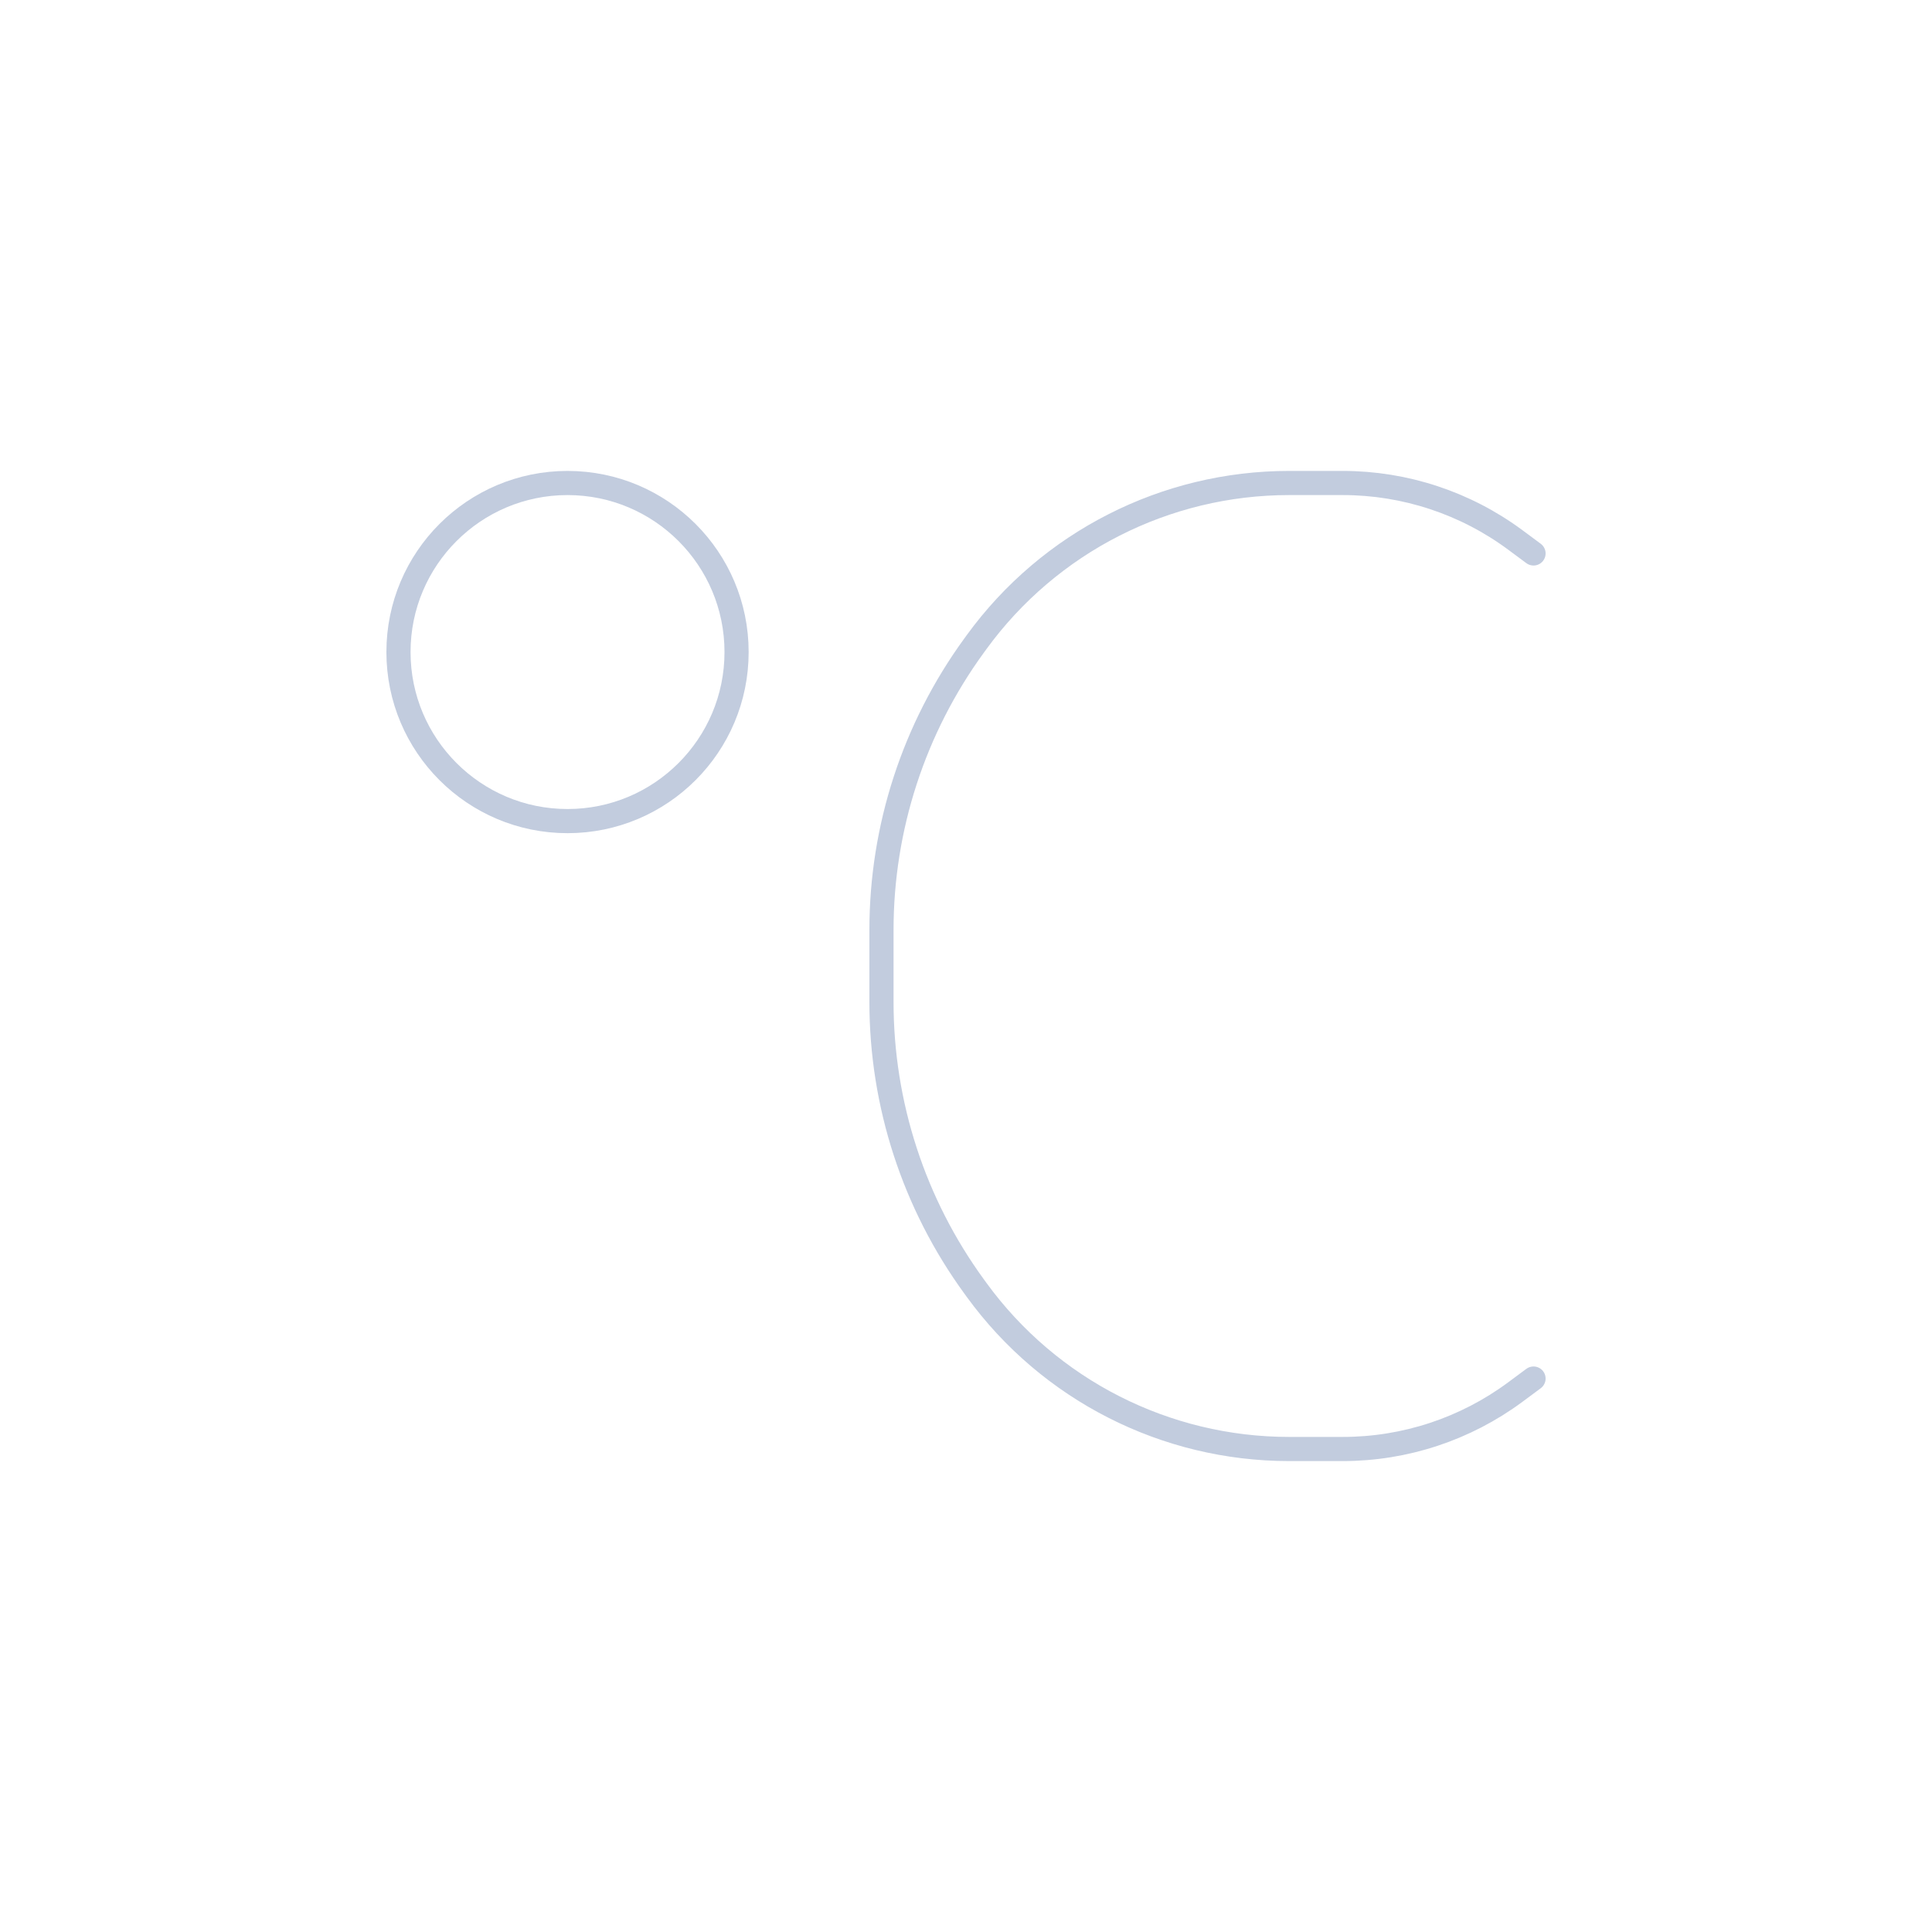<svg width="80" height="80" viewBox="0 0 80 80" fill="none" xmlns="http://www.w3.org/2000/svg">
  <path d="M63.5 22.917L62.745 22.357C60.678 20.826 58.174 20 55.602 20H53.378C48.261 20 43.453 22.447 40.442 26.584L40.33 26.738C37.841 30.158 36.5 34.278 36.5 38.508V41.492C36.5 45.722 37.841 49.842 40.33 53.262L40.442 53.416C43.453 57.553 48.261 60 53.378 60H55.602C58.174 60 60.678 59.174 62.745 57.643L63.5 57.083" stroke="#C2CCDE" stroke-linecap="round" stroke-linejoin="round" />
  <path d="M16.5 27C16.5 23.134 19.634 20 23.5 20C27.366 20 30.5 23.134 30.5 27C30.5 30.866 27.366 34 23.5 34C19.634 34 16.5 30.866 16.5 27Z" stroke="#C2CCDE" stroke-linecap="round" stroke-linejoin="round" />
</svg>